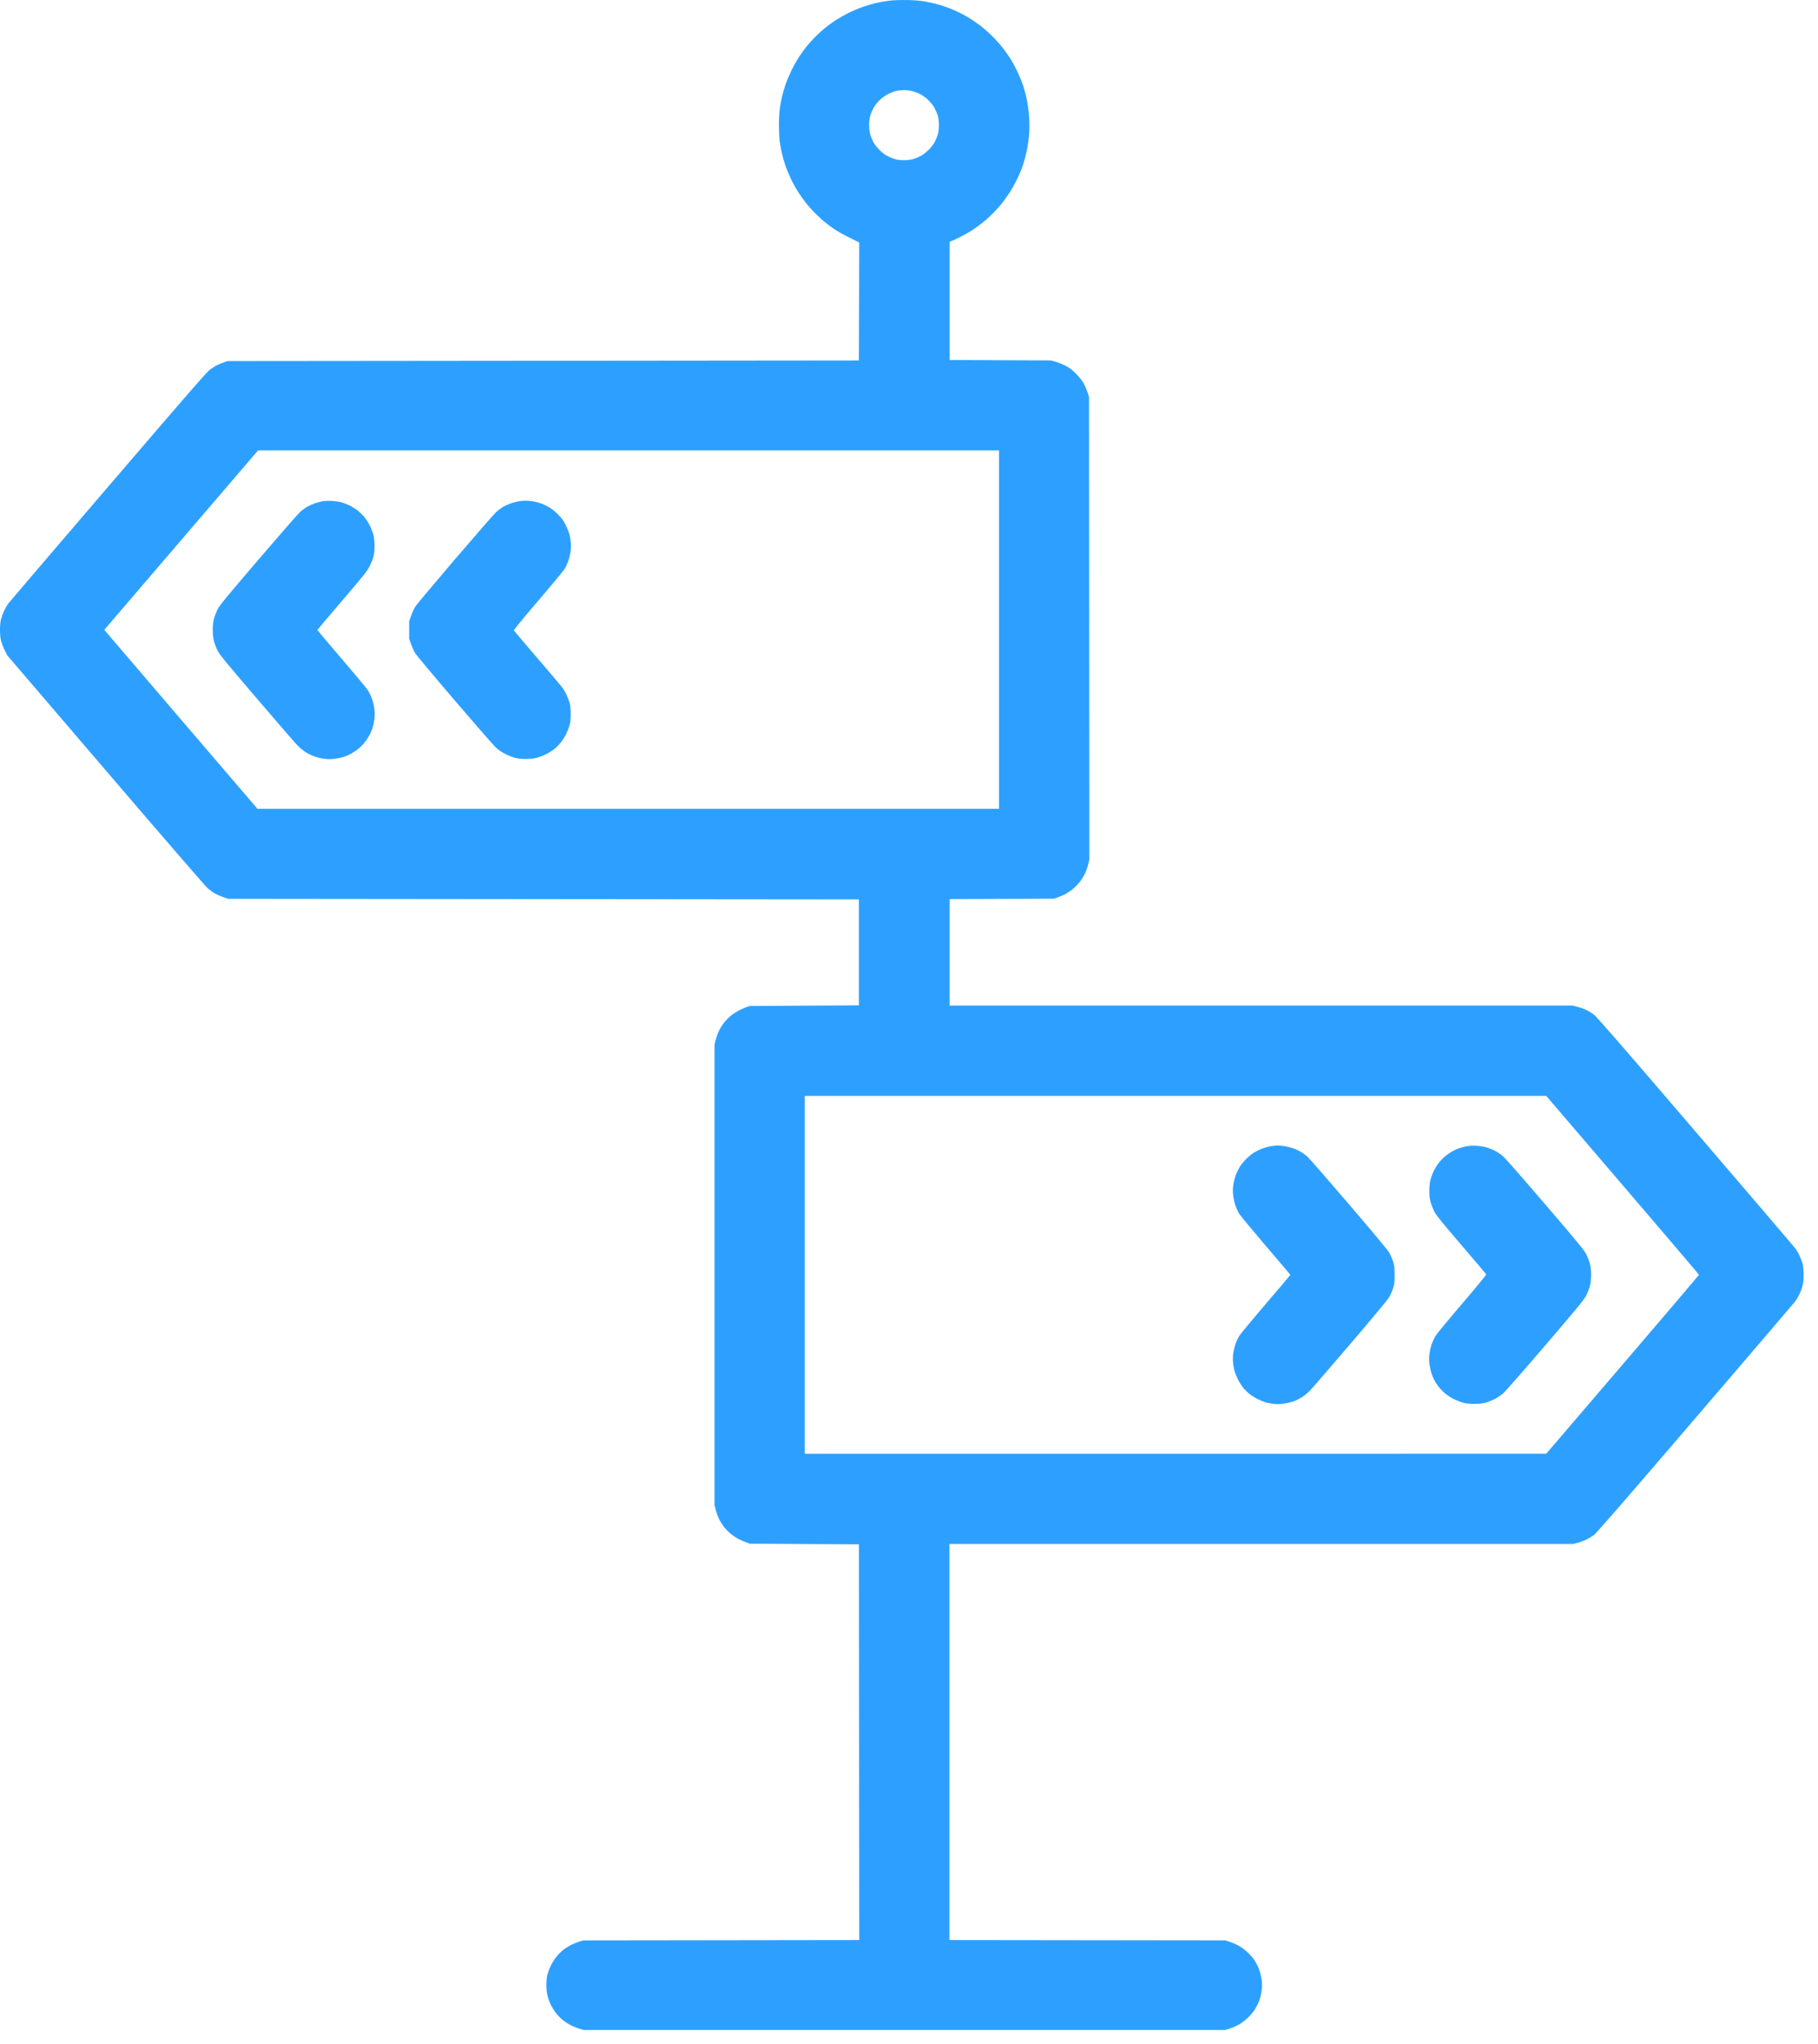 <svg width="121" height="136" viewBox="0 0 121 136" fill="none" xmlns="http://www.w3.org/2000/svg">
<path d="M60.355 0.006C59.871 -0.005 59.467 0.01 59.156 0.049C58.898 0.082 58.513 0.15 58.301 0.199C58.089 0.249 57.7 0.364 57.436 0.454C57.172 0.544 56.737 0.728 56.469 0.862C56.201 0.996 55.819 1.213 55.621 1.343C55.423 1.474 55.121 1.692 54.95 1.828C54.779 1.964 54.484 2.229 54.295 2.417C54.106 2.606 53.837 2.9 53.698 3.072C53.559 3.244 53.328 3.563 53.184 3.781C53.041 3.999 52.814 4.403 52.68 4.678C52.546 4.953 52.368 5.375 52.285 5.616C52.203 5.857 52.098 6.211 52.054 6.402C52.009 6.593 51.943 6.94 51.908 7.174C51.871 7.42 51.843 7.884 51.843 8.285C51.842 8.663 51.863 9.142 51.889 9.348C51.915 9.555 51.974 9.902 52.021 10.12C52.068 10.337 52.172 10.713 52.252 10.954C52.332 11.194 52.507 11.621 52.64 11.901C52.774 12.181 52.991 12.575 53.122 12.777C53.252 12.978 53.484 13.302 53.635 13.497C53.787 13.692 54.072 14.011 54.268 14.206C54.465 14.401 54.756 14.667 54.916 14.796C55.075 14.925 55.365 15.137 55.559 15.268C55.755 15.399 56.2 15.647 56.55 15.819L57.186 16.133L57.176 20.059L57.165 23.985L36.149 24.006L15.133 24.026L14.862 24.125C14.713 24.179 14.516 24.261 14.424 24.307C14.332 24.353 14.138 24.476 13.992 24.579C13.775 24.733 12.562 26.127 7.225 32.352C3.649 36.523 0.655 40.026 0.572 40.134C0.489 40.242 0.359 40.462 0.282 40.623C0.206 40.783 0.112 41.037 0.072 41.186C0.025 41.364 0 41.614 0 41.915C0 42.214 0.025 42.469 0.071 42.645C0.11 42.794 0.217 43.07 0.309 43.257L0.476 43.598L7.024 51.243C10.79 55.641 13.681 58.982 13.83 59.109C13.973 59.231 14.184 59.384 14.299 59.45C14.414 59.515 14.658 59.622 14.841 59.687L15.175 59.805L36.171 59.826L57.167 59.846V66.894L53.539 66.915L49.911 66.936L49.681 67.013C49.556 67.055 49.328 67.154 49.176 67.234C49.025 67.313 48.79 67.466 48.656 67.575C48.522 67.683 48.321 67.884 48.21 68.02C48.099 68.158 47.944 68.401 47.865 68.562C47.786 68.722 47.684 69.002 47.638 69.184L47.555 69.513V100.135L47.638 100.465C47.684 100.647 47.786 100.926 47.865 101.087C47.944 101.248 48.099 101.491 48.21 101.628C48.321 101.765 48.521 101.965 48.654 102.072C48.787 102.18 49.002 102.324 49.132 102.393C49.263 102.462 49.491 102.562 49.64 102.615L49.911 102.713L53.539 102.734L57.167 102.755L57.177 115.921L57.188 129.087L48.003 129.099L38.819 129.111L38.568 129.186C38.431 129.227 38.185 129.326 38.022 129.406C37.858 129.486 37.615 129.64 37.48 129.748C37.346 129.856 37.145 130.057 37.034 130.194C36.924 130.331 36.759 130.594 36.669 130.777C36.578 130.961 36.473 131.233 36.434 131.382C36.39 131.553 36.365 131.813 36.365 132.091C36.366 132.41 36.391 132.617 36.457 132.854C36.506 133.033 36.601 133.286 36.667 133.417C36.733 133.547 36.873 133.771 36.977 133.913C37.082 134.054 37.292 134.274 37.444 134.399C37.597 134.525 37.856 134.693 38.02 134.773C38.184 134.853 38.44 134.953 38.589 134.996L38.86 135.072H81.56L81.894 134.959C82.077 134.896 82.348 134.774 82.496 134.688C82.644 134.601 82.891 134.413 83.045 134.268C83.198 134.124 83.401 133.889 83.495 133.745C83.588 133.601 83.714 133.363 83.774 133.217C83.833 133.071 83.908 132.812 83.94 132.642C83.973 132.472 84 132.224 84 132.091C84 131.957 83.973 131.709 83.94 131.539C83.908 131.369 83.833 131.111 83.774 130.964C83.714 130.818 83.588 130.581 83.495 130.436C83.401 130.293 83.198 130.057 83.045 129.913C82.891 129.769 82.644 129.58 82.496 129.494C82.348 129.407 82.077 129.285 81.894 129.223L81.56 129.109L72.376 129.098L63.191 129.087V102.732H104.698L104.972 102.664C105.123 102.627 105.377 102.536 105.538 102.462C105.698 102.387 105.94 102.244 106.076 102.144C106.259 102.008 108.003 100.002 112.823 94.381C116.397 90.212 119.389 86.712 119.473 86.604C119.556 86.496 119.686 86.276 119.763 86.115C119.839 85.954 119.933 85.701 119.973 85.552C120.02 85.374 120.045 85.124 120.045 84.822C120.045 84.52 120.02 84.272 119.973 84.093C119.933 83.943 119.844 83.7 119.774 83.551C119.705 83.403 119.57 83.177 119.475 83.051C119.38 82.924 116.381 79.415 112.813 75.252C108.004 69.643 106.261 67.637 106.082 67.506C105.949 67.409 105.725 67.273 105.585 67.204C105.444 67.135 105.181 67.041 104.999 66.996L104.677 66.909H63.202V59.822L66.673 59.81L70.145 59.798L70.415 59.7C70.564 59.647 70.77 59.56 70.874 59.507C70.978 59.455 71.179 59.326 71.32 59.221C71.462 59.117 71.681 58.907 71.806 58.755C71.931 58.603 72.102 58.344 72.184 58.18C72.267 58.015 72.373 57.73 72.418 57.547L72.501 57.213L72.491 41.805L72.48 26.397L72.367 26.064C72.304 25.88 72.182 25.608 72.096 25.459C72.009 25.31 71.787 25.038 71.603 24.854C71.359 24.609 71.177 24.471 70.927 24.342C70.74 24.244 70.44 24.123 70.261 24.073L69.936 23.983L66.569 23.968L63.202 23.953V16.082L63.295 16.054C63.347 16.038 63.609 15.916 63.879 15.782C64.148 15.648 64.529 15.432 64.727 15.302C64.924 15.172 65.225 14.955 65.396 14.819C65.567 14.683 65.861 14.418 66.051 14.23C66.24 14.041 66.508 13.746 66.648 13.575C66.787 13.402 67.026 13.071 67.179 12.839C67.331 12.606 67.568 12.184 67.704 11.9C67.841 11.617 68.019 11.182 68.101 10.933C68.182 10.684 68.295 10.252 68.351 9.974C68.407 9.695 68.472 9.222 68.495 8.921C68.522 8.566 68.522 8.167 68.496 7.781C68.474 7.454 68.409 6.953 68.351 6.669C68.294 6.384 68.18 5.95 68.098 5.703C68.017 5.457 67.846 5.039 67.721 4.776C67.595 4.512 67.405 4.155 67.299 3.984C67.193 3.811 66.974 3.494 66.811 3.277C66.649 3.06 66.32 2.684 66.079 2.442C65.838 2.2 65.449 1.857 65.213 1.681C64.979 1.504 64.603 1.251 64.379 1.119C64.156 0.987 63.743 0.78 63.461 0.659C63.18 0.537 62.749 0.382 62.502 0.312C62.256 0.242 61.839 0.148 61.575 0.101C61.262 0.046 60.843 0.011 60.366 0L60.355 0.006ZM60.146 5.996C60.296 5.994 60.538 6.021 60.686 6.056C60.834 6.091 61.074 6.178 61.218 6.249C61.363 6.32 61.599 6.486 61.742 6.617C61.885 6.749 62.073 6.976 62.16 7.122C62.246 7.269 62.356 7.51 62.403 7.659C62.463 7.847 62.49 8.046 62.491 8.307C62.493 8.545 62.467 8.774 62.421 8.93C62.382 9.066 62.292 9.291 62.222 9.43C62.145 9.582 61.978 9.799 61.798 9.978C61.581 10.194 61.418 10.314 61.189 10.422C61.017 10.504 60.777 10.591 60.655 10.616C60.534 10.641 60.314 10.662 60.167 10.662C60.02 10.662 59.801 10.641 59.679 10.616C59.558 10.591 59.318 10.504 59.146 10.422C58.917 10.314 58.753 10.194 58.536 9.978C58.357 9.799 58.189 9.582 58.112 9.43C58.043 9.291 57.954 9.07 57.916 8.938C57.873 8.791 57.847 8.553 57.847 8.315C57.848 8.048 57.875 7.847 57.933 7.659C57.98 7.51 58.089 7.269 58.175 7.122C58.261 6.976 58.448 6.749 58.59 6.619C58.732 6.489 58.972 6.322 59.124 6.248C59.276 6.174 59.507 6.088 59.638 6.056C59.768 6.024 59.998 5.997 60.146 5.996H60.146ZM41.832 29.968L66.49 29.969V53.821L41.813 53.819L17.137 53.819L12.133 47.978C9.381 44.767 7.088 42.086 7.037 42.022L6.944 41.906L12.06 35.937L17.176 29.969L41.832 29.968ZM78.238 72.921L102.914 72.921L107.994 78.852C110.788 82.114 113.076 84.799 113.078 84.819C113.08 84.84 110.794 87.527 107.998 90.791L102.914 96.727L78.238 96.728L53.562 96.73V72.918L78.238 72.921ZM22.081 33.33C21.887 33.319 21.621 33.328 21.492 33.349C21.363 33.37 21.138 33.426 20.992 33.475C20.846 33.523 20.61 33.628 20.468 33.707C20.327 33.785 20.103 33.948 19.971 34.068C19.838 34.188 18.59 35.617 17.196 37.243C15.113 39.672 14.633 40.256 14.492 40.525C14.399 40.705 14.286 40.996 14.241 41.172C14.186 41.389 14.159 41.633 14.159 41.919C14.159 42.204 14.185 42.448 14.241 42.664C14.286 42.841 14.399 43.132 14.493 43.312C14.632 43.579 15.106 44.155 17.104 46.489C18.447 48.058 19.661 49.46 19.803 49.605C19.944 49.749 20.192 49.951 20.355 50.053C20.518 50.155 20.787 50.285 20.952 50.341C21.117 50.397 21.401 50.464 21.581 50.488C21.816 50.52 22.012 50.52 22.274 50.488C22.475 50.463 22.753 50.404 22.892 50.358C23.031 50.312 23.249 50.216 23.375 50.146C23.501 50.075 23.71 49.934 23.84 49.833C23.97 49.73 24.16 49.541 24.262 49.411C24.364 49.281 24.505 49.071 24.575 48.945C24.645 48.819 24.74 48.603 24.786 48.466C24.832 48.328 24.89 48.062 24.916 47.874C24.95 47.628 24.95 47.434 24.918 47.173C24.893 46.975 24.82 46.666 24.754 46.488C24.689 46.309 24.57 46.059 24.488 45.932C24.407 45.805 23.616 44.856 22.732 43.824C21.847 42.791 21.123 41.934 21.123 41.919C21.123 41.904 21.865 41.026 22.772 39.967C24.242 38.249 24.441 38 24.607 37.665C24.709 37.459 24.823 37.168 24.861 37.019C24.902 36.857 24.93 36.58 24.93 36.331C24.93 36.082 24.901 35.796 24.86 35.622C24.821 35.462 24.716 35.18 24.627 34.997C24.537 34.813 24.37 34.548 24.256 34.408C24.141 34.267 23.929 34.063 23.784 33.954C23.639 33.844 23.389 33.692 23.229 33.616C23.068 33.539 22.824 33.448 22.687 33.412C22.549 33.377 22.277 33.34 22.082 33.33L22.081 33.33ZM34.987 33.314C34.873 33.316 34.671 33.333 34.539 33.352C34.408 33.372 34.167 33.434 34.004 33.49C33.841 33.547 33.605 33.655 33.477 33.731C33.35 33.808 33.151 33.954 33.034 34.058C32.918 34.161 31.686 35.573 30.295 37.197C28.905 38.821 27.706 40.251 27.631 40.376C27.555 40.501 27.434 40.768 27.363 40.969L27.233 41.334V42.502L27.363 42.867C27.435 43.068 27.555 43.335 27.631 43.461C27.707 43.586 28.873 44.979 30.223 46.556C31.572 48.133 32.809 49.551 32.971 49.706C33.184 49.91 33.371 50.039 33.647 50.175C33.857 50.278 34.151 50.394 34.3 50.432C34.474 50.477 34.727 50.501 35.008 50.499C35.276 50.498 35.552 50.47 35.717 50.427C35.867 50.388 36.139 50.284 36.322 50.195C36.506 50.106 36.77 49.94 36.911 49.825C37.051 49.711 37.256 49.498 37.365 49.353C37.475 49.209 37.627 48.959 37.703 48.798C37.779 48.638 37.874 48.384 37.914 48.236C37.961 48.056 37.986 47.809 37.985 47.506C37.985 47.2 37.96 46.956 37.911 46.776C37.871 46.627 37.774 46.371 37.696 46.207C37.617 46.043 37.474 45.809 37.377 45.686C37.28 45.563 36.533 44.684 35.718 43.732C34.901 42.78 34.22 41.978 34.203 41.951C34.183 41.919 34.772 41.2 35.81 39.986C36.711 38.934 37.51 37.969 37.587 37.841C37.663 37.714 37.77 37.48 37.825 37.323C37.879 37.166 37.946 36.897 37.972 36.726C38 36.549 38.009 36.284 37.993 36.115C37.978 35.95 37.939 35.706 37.905 35.573C37.871 35.439 37.758 35.155 37.653 34.942C37.502 34.632 37.398 34.489 37.142 34.233C36.966 34.056 36.714 33.849 36.583 33.772C36.453 33.695 36.229 33.585 36.086 33.527C35.944 33.47 35.685 33.397 35.512 33.366C35.338 33.335 35.102 33.312 34.988 33.314L34.987 33.314ZM85.006 76.222C84.903 76.224 84.687 76.248 84.526 76.278C84.365 76.307 84.116 76.379 83.973 76.436C83.829 76.495 83.604 76.605 83.474 76.682C83.344 76.759 83.105 76.954 82.943 77.115C82.782 77.276 82.587 77.515 82.511 77.645C82.433 77.776 82.323 78.001 82.265 78.144C82.207 78.288 82.131 78.575 82.096 78.781C82.045 79.083 82.041 79.23 82.077 79.536C82.102 79.745 82.169 80.051 82.227 80.217C82.284 80.383 82.394 80.624 82.47 80.751C82.546 80.879 83.345 81.843 84.245 82.895C85.146 83.947 85.882 84.817 85.882 84.828C85.882 84.84 85.145 85.71 84.245 86.761C83.345 87.813 82.546 88.778 82.47 88.905C82.394 89.033 82.287 89.266 82.232 89.423C82.177 89.58 82.111 89.849 82.084 90.021C82.057 90.198 82.048 90.462 82.063 90.632C82.078 90.796 82.118 91.04 82.152 91.174C82.186 91.308 82.287 91.567 82.376 91.75C82.465 91.934 82.624 92.192 82.73 92.323C82.836 92.455 83.03 92.648 83.161 92.752C83.293 92.857 83.551 93.016 83.734 93.107C83.918 93.197 84.172 93.298 84.3 93.33C84.428 93.362 84.672 93.402 84.843 93.418C85.058 93.439 85.271 93.427 85.54 93.38C85.752 93.344 86.042 93.267 86.183 93.21C86.325 93.152 86.554 93.031 86.693 92.94C86.831 92.85 87.052 92.667 87.181 92.534C87.311 92.401 88.512 91.014 89.85 89.451C91.189 87.888 92.354 86.49 92.441 86.344C92.527 86.199 92.648 85.929 92.71 85.746C92.811 85.445 92.822 85.353 92.821 84.828C92.82 84.309 92.807 84.207 92.709 83.911C92.648 83.727 92.527 83.458 92.441 83.312C92.354 83.166 91.147 81.721 89.758 80.101C88.369 78.481 87.138 77.071 87.022 76.968C86.905 76.864 86.706 76.718 86.579 76.642C86.451 76.565 86.218 76.458 86.058 76.403C85.899 76.347 85.639 76.284 85.481 76.26C85.323 76.238 85.109 76.22 85.006 76.222L85.006 76.222ZM98.239 76.239C98.015 76.227 97.756 76.241 97.579 76.276C97.418 76.308 97.183 76.373 97.055 76.421C96.927 76.469 96.716 76.574 96.585 76.652C96.454 76.731 96.268 76.863 96.171 76.945C96.073 77.027 95.904 77.202 95.794 77.333C95.683 77.465 95.52 77.722 95.43 77.906C95.341 78.089 95.237 78.371 95.198 78.531C95.158 78.7 95.129 79 95.128 79.24C95.127 79.544 95.152 79.747 95.219 79.989C95.269 80.171 95.384 80.462 95.475 80.635C95.603 80.881 95.996 81.365 97.269 82.847C98.165 83.891 98.908 84.768 98.92 84.796C98.932 84.823 98.208 85.703 97.31 86.751C96.412 87.799 95.614 88.765 95.537 88.897C95.459 89.03 95.348 89.27 95.289 89.432C95.231 89.594 95.163 89.887 95.139 90.084C95.107 90.343 95.108 90.538 95.141 90.784C95.166 90.971 95.225 91.236 95.27 91.371C95.316 91.507 95.397 91.704 95.45 91.81C95.504 91.915 95.634 92.116 95.739 92.257C95.845 92.397 96.049 92.609 96.192 92.728C96.336 92.846 96.603 93.016 96.786 93.105C96.97 93.194 97.242 93.299 97.391 93.339C97.57 93.387 97.818 93.411 98.121 93.411C98.422 93.411 98.672 93.387 98.85 93.34C99 93.3 99.274 93.193 99.461 93.101C99.655 93.006 99.912 92.833 100.063 92.697C100.208 92.566 101.467 91.129 102.86 89.504C104.942 87.075 105.424 86.49 105.564 86.221C105.657 86.042 105.771 85.75 105.816 85.574C105.871 85.358 105.898 85.114 105.898 84.828C105.898 84.543 105.871 84.299 105.816 84.082C105.771 83.906 105.657 83.615 105.564 83.435C105.424 83.166 104.942 82.582 102.86 80.153C101.467 78.527 100.206 77.087 100.058 76.954C99.897 76.809 99.654 76.646 99.455 76.55C99.272 76.461 99.006 76.36 98.865 76.324C98.723 76.288 98.442 76.249 98.239 76.239L98.239 76.239Z" fill="#2DA0FF"/>
</svg>
